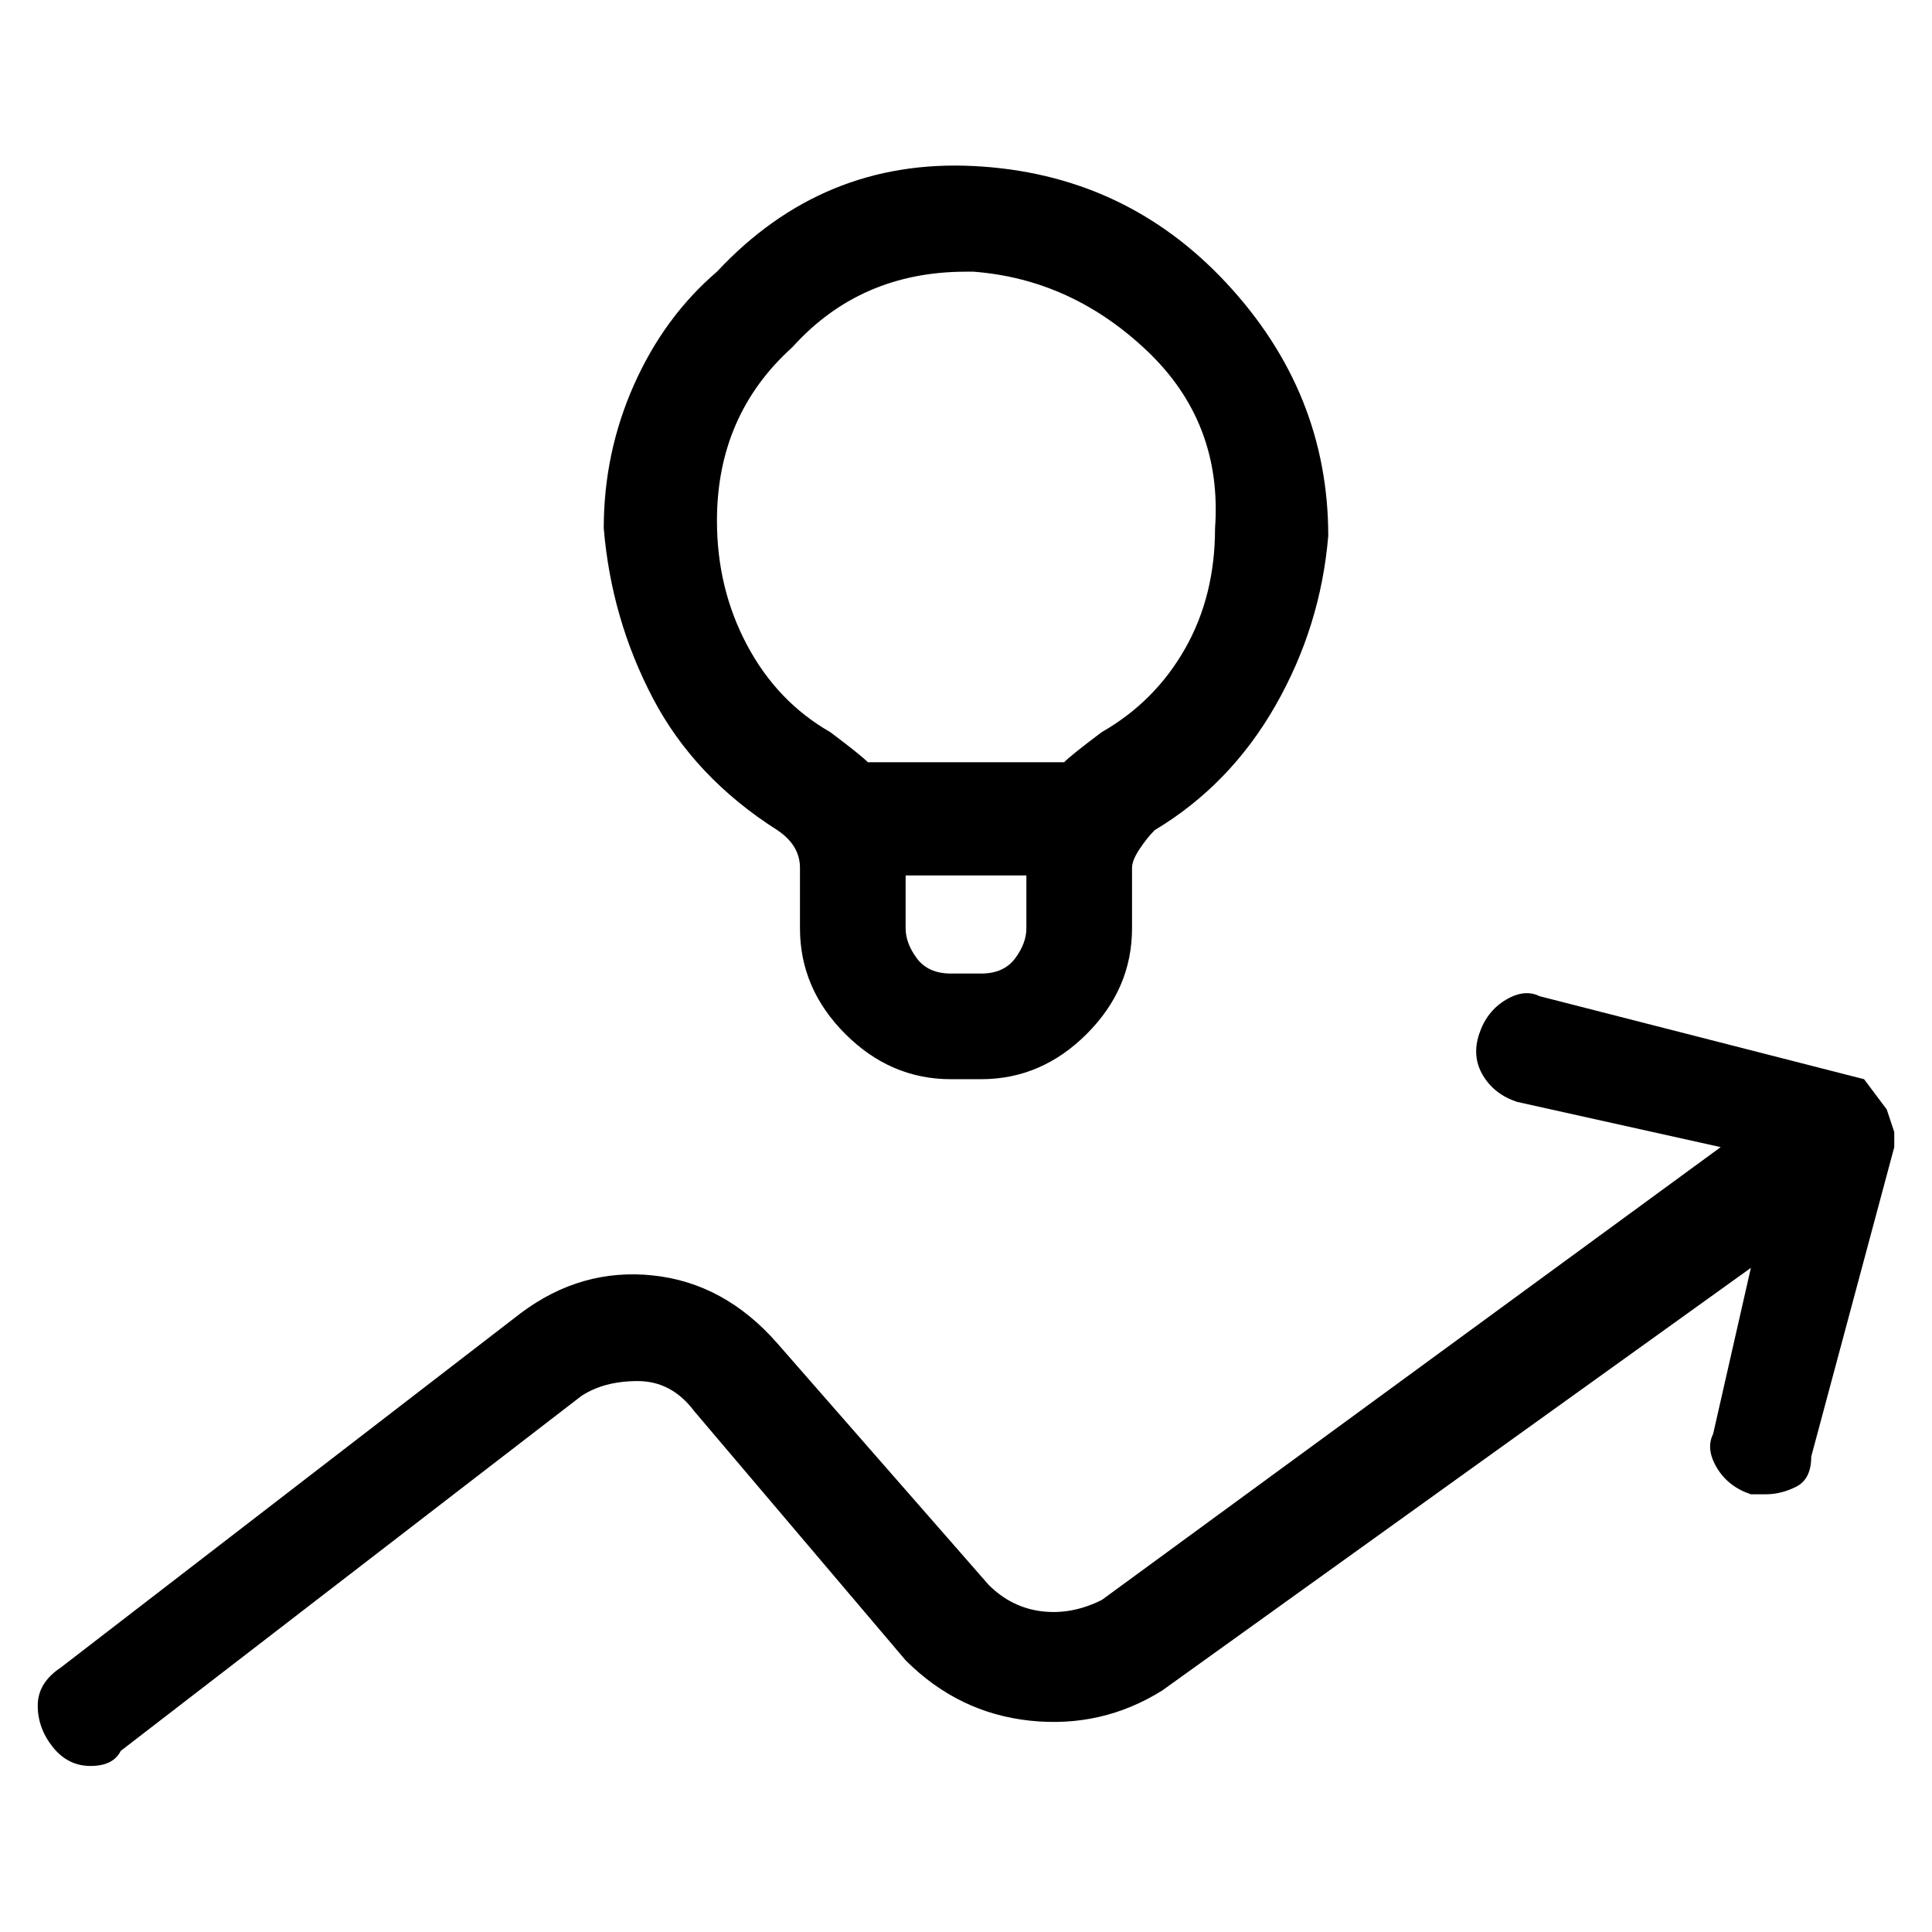 <svg viewBox="0 0 256 256" xmlns="http://www.w3.org/2000/svg">
  <path transform="scale(1, -1) translate(0, -256)" fill="currentColor" d="M103 146q3 -2 3 -5v-8q0 -8 6 -14t14 -6h4q8 0 14 6t6 14v8q0 1 1 2.5t2 2.5q10 6 16 16.5t7 22.5q0 19 -13.5 33.5t-33.5 15.5t-34 -14q-7 -6 -11 -15t-4 -19q1 -12 6.5 -22.5t16.5 -17.5zM130 127h-4q-3 0 -4.5 2t-1.5 4v7h16v-7q0 -2 -1.5 -4t-4.5 -2zM105 210 q9 10 23 10h1q13 -1 23 -10.5t9 -23.5q0 -9 -4 -16t-11 -11q-4 -3 -5 -4h-26q-1 1 -5 4q-7 4 -11 11.5t-4 16.5q0 14 10 23zM251 106v0l-1 3l-3 4l-43 11q-2 1 -4.5 -0.5t-3.5 -4.5t0.5 -5.5t4.5 -3.5l27 -6l-82 -60q-4 -2 -8 -1.5t-7 3.5l-28 32q-7 8 -16.5 9t-17.5 -5 l-61 -47q-3 -2 -3 -5t2 -5.5t5 -2.5t4 2l61 47q3 2 7.5 2t7.5 -4l28 -33q7 -7 16.5 -8t17.5 4l78 56l-5 -22q-1 -2 0.5 -4.5t4.5 -3.5h2q2 0 4 1t2 4l11 41v2z" />
</svg>